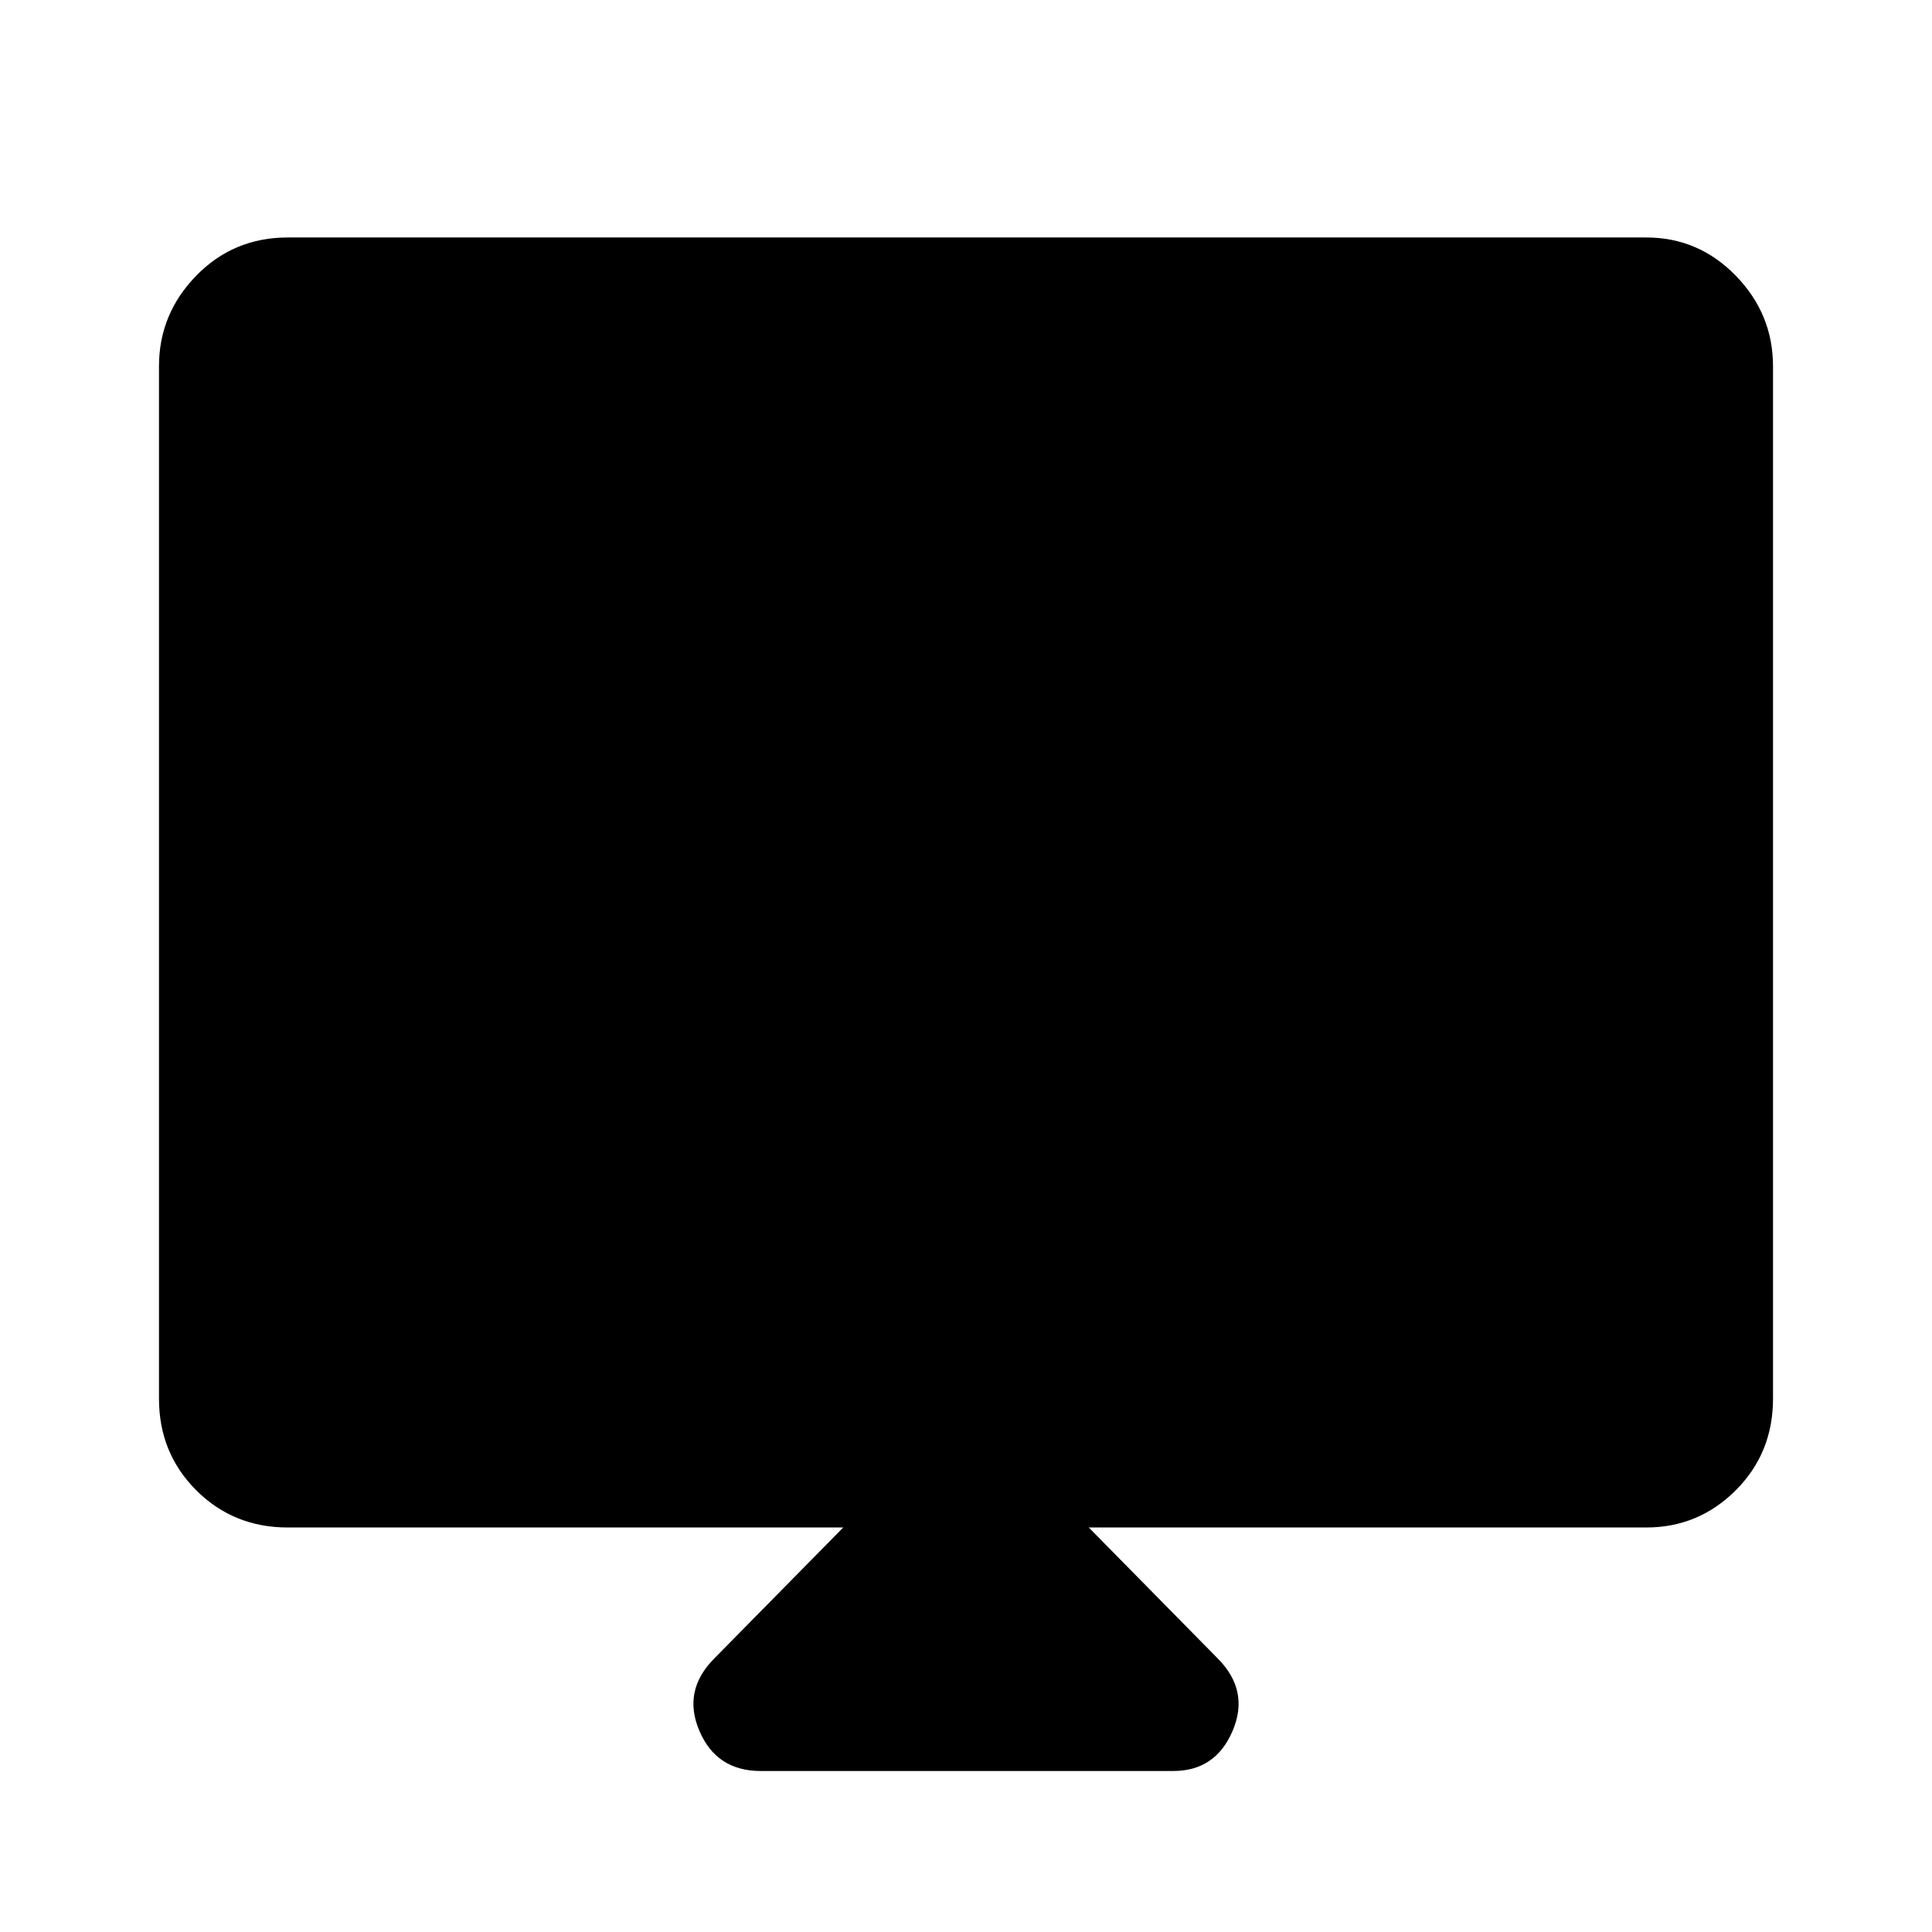<svg xmlns="http://www.w3.org/2000/svg" height="48" width="48"><path d="M18.9 44q-1.1 0-1.525-1-.425-1 .375-1.8l3.2-3.25H7.15q-1.35 0-2.275-.925-.925-.925-.925-2.275V9.1q0-1.3.925-2.25T7.15 5.9H40.9q1.3 0 2.225.95t.925 2.25v25.65q0 1.35-.925 2.275-.925.925-2.225.925H27.05l3.2 3.25q.8.8.375 1.8-.425 1-1.475 1ZM7.25 30.15h33.5V9.2H7.25Zm0 0V9.2h33.5v20.95Z"/></svg>